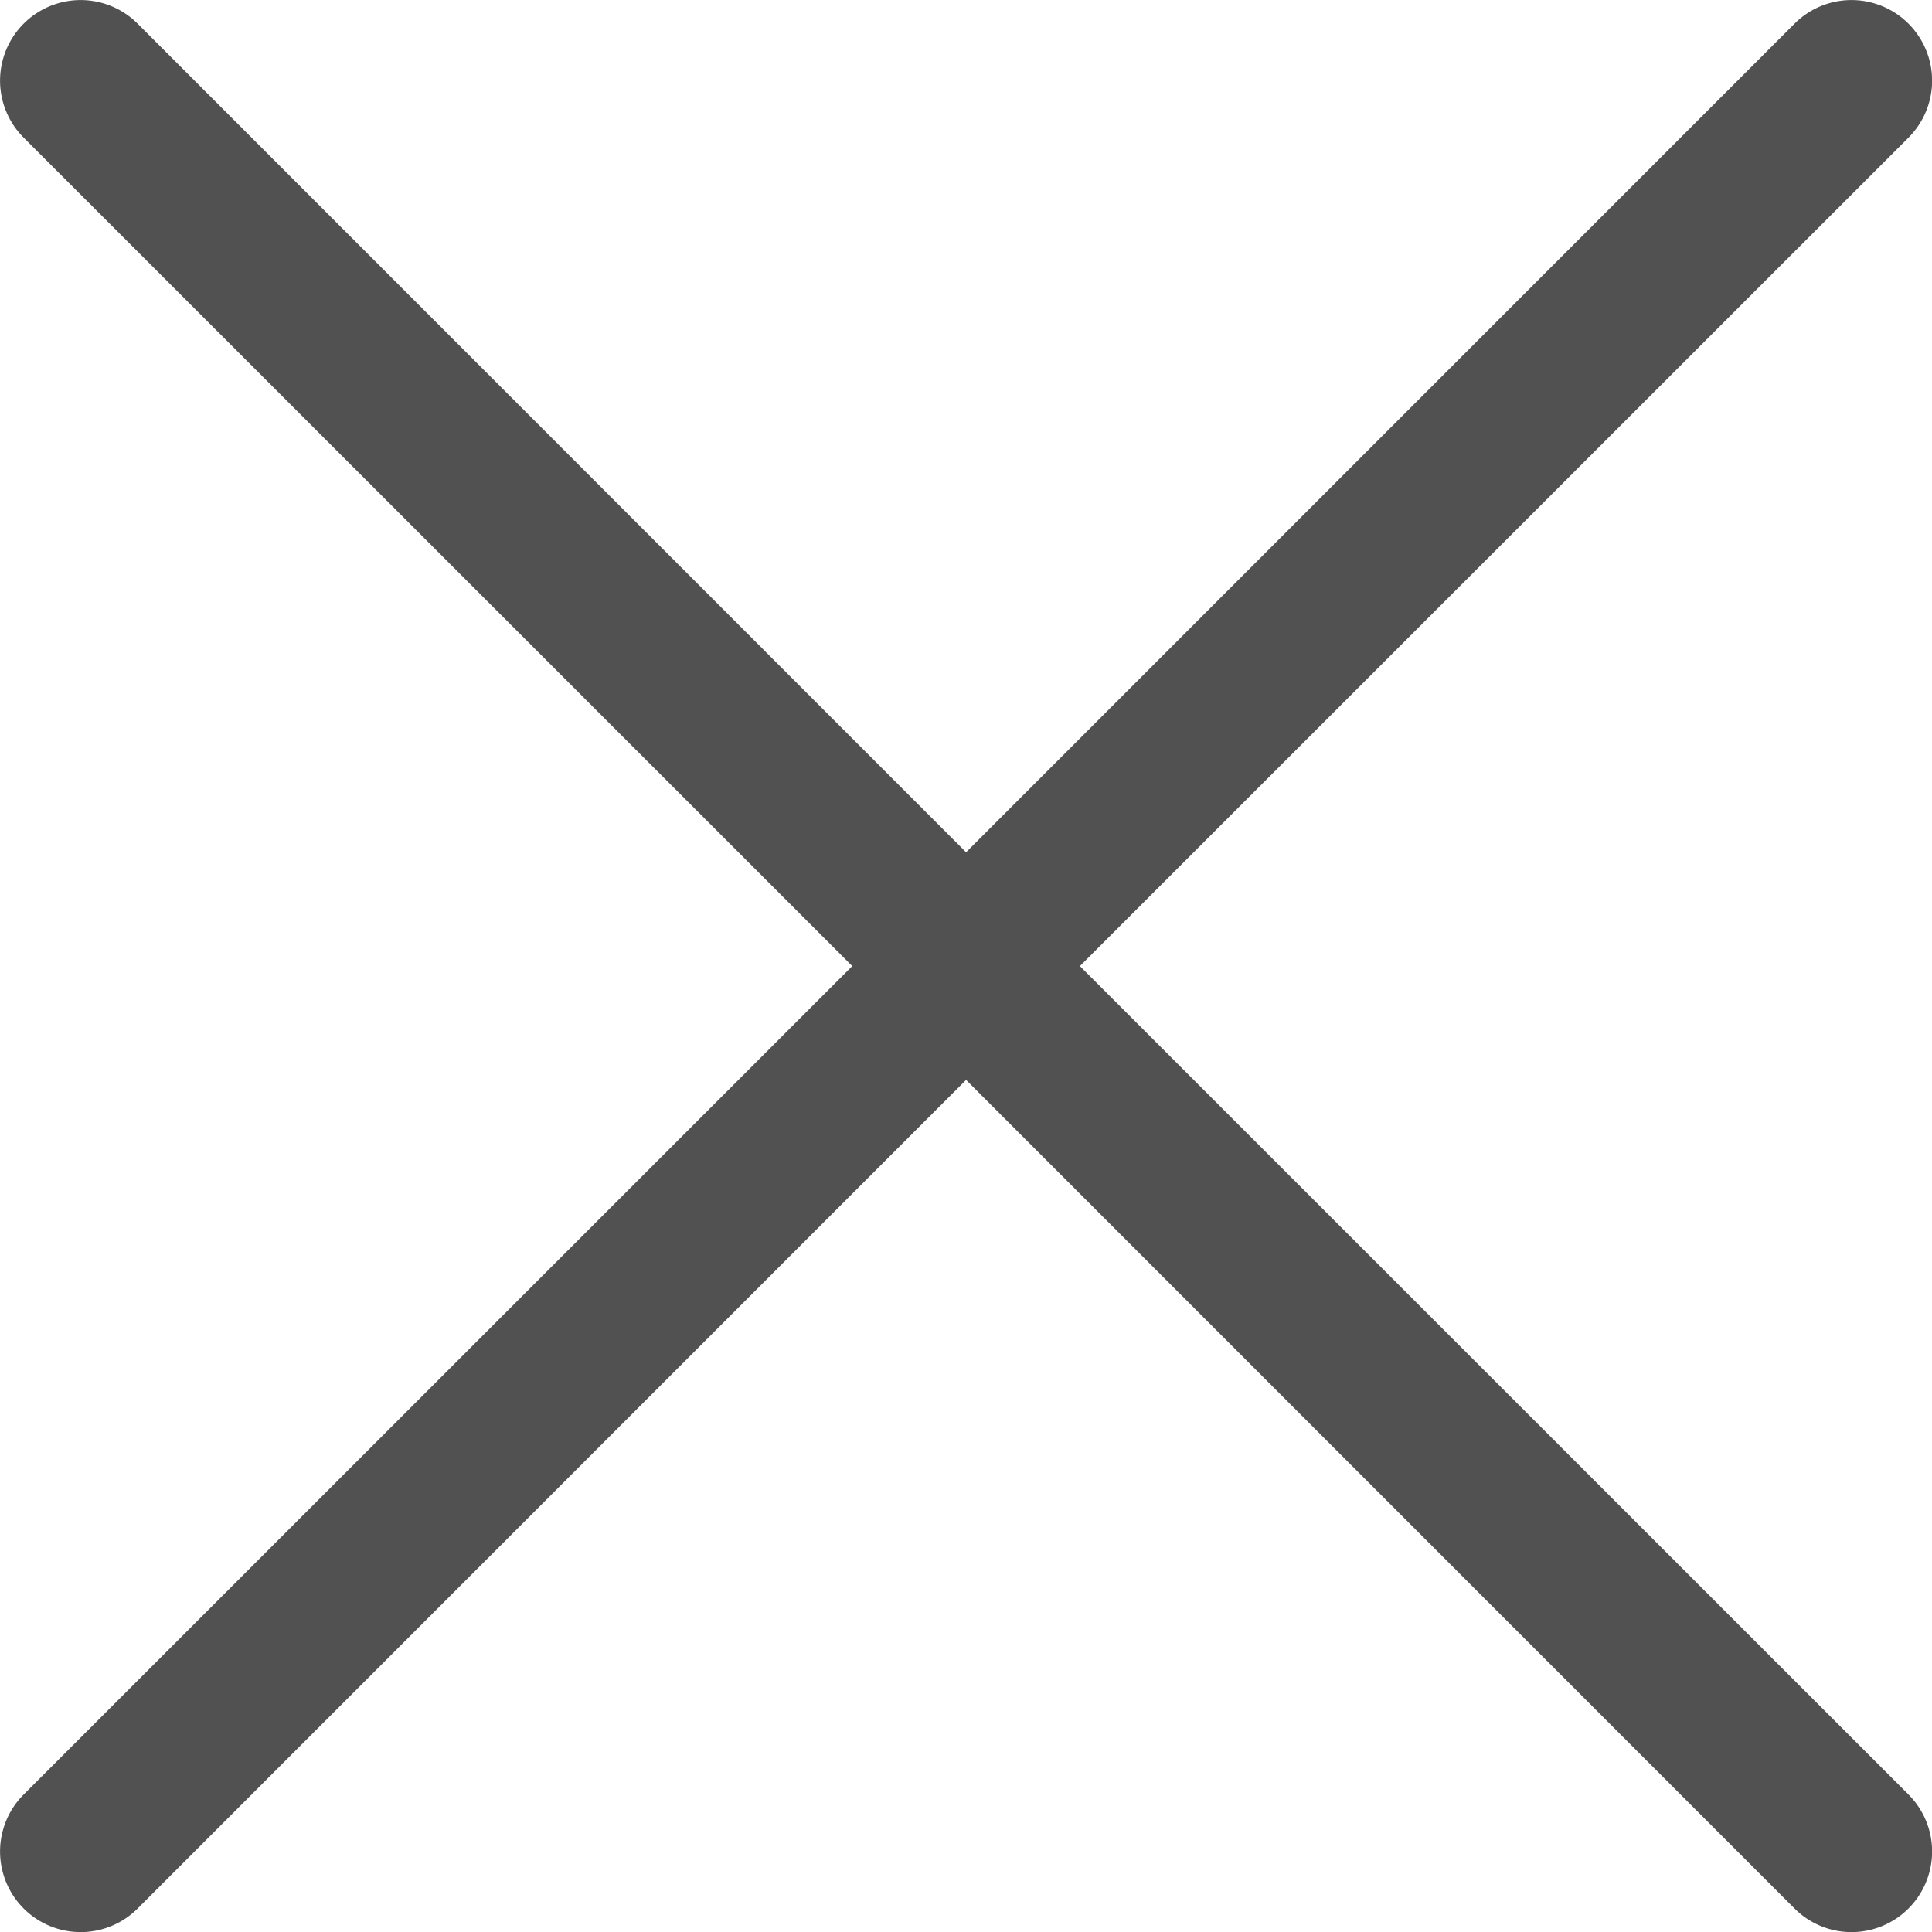 <svg xmlns="http://www.w3.org/2000/svg" width="12.001" height="12.001" viewBox="0 0 12.001 12.001">
  <path id="ic-delete" d="M2.146,2.854a.5.5,0,0,1,.708-.708L8,7.293l5.146-5.147a.5.5,0,0,1,.708.708L8.707,8l5.147,5.146a.5.5,0,0,1-.708.708L8,8.707,2.854,13.854a.5.5,0,0,1-.708-.708L7.293,8Z" transform="translate(-1.999 -1.999)" fill="#515151"/>
</svg>

